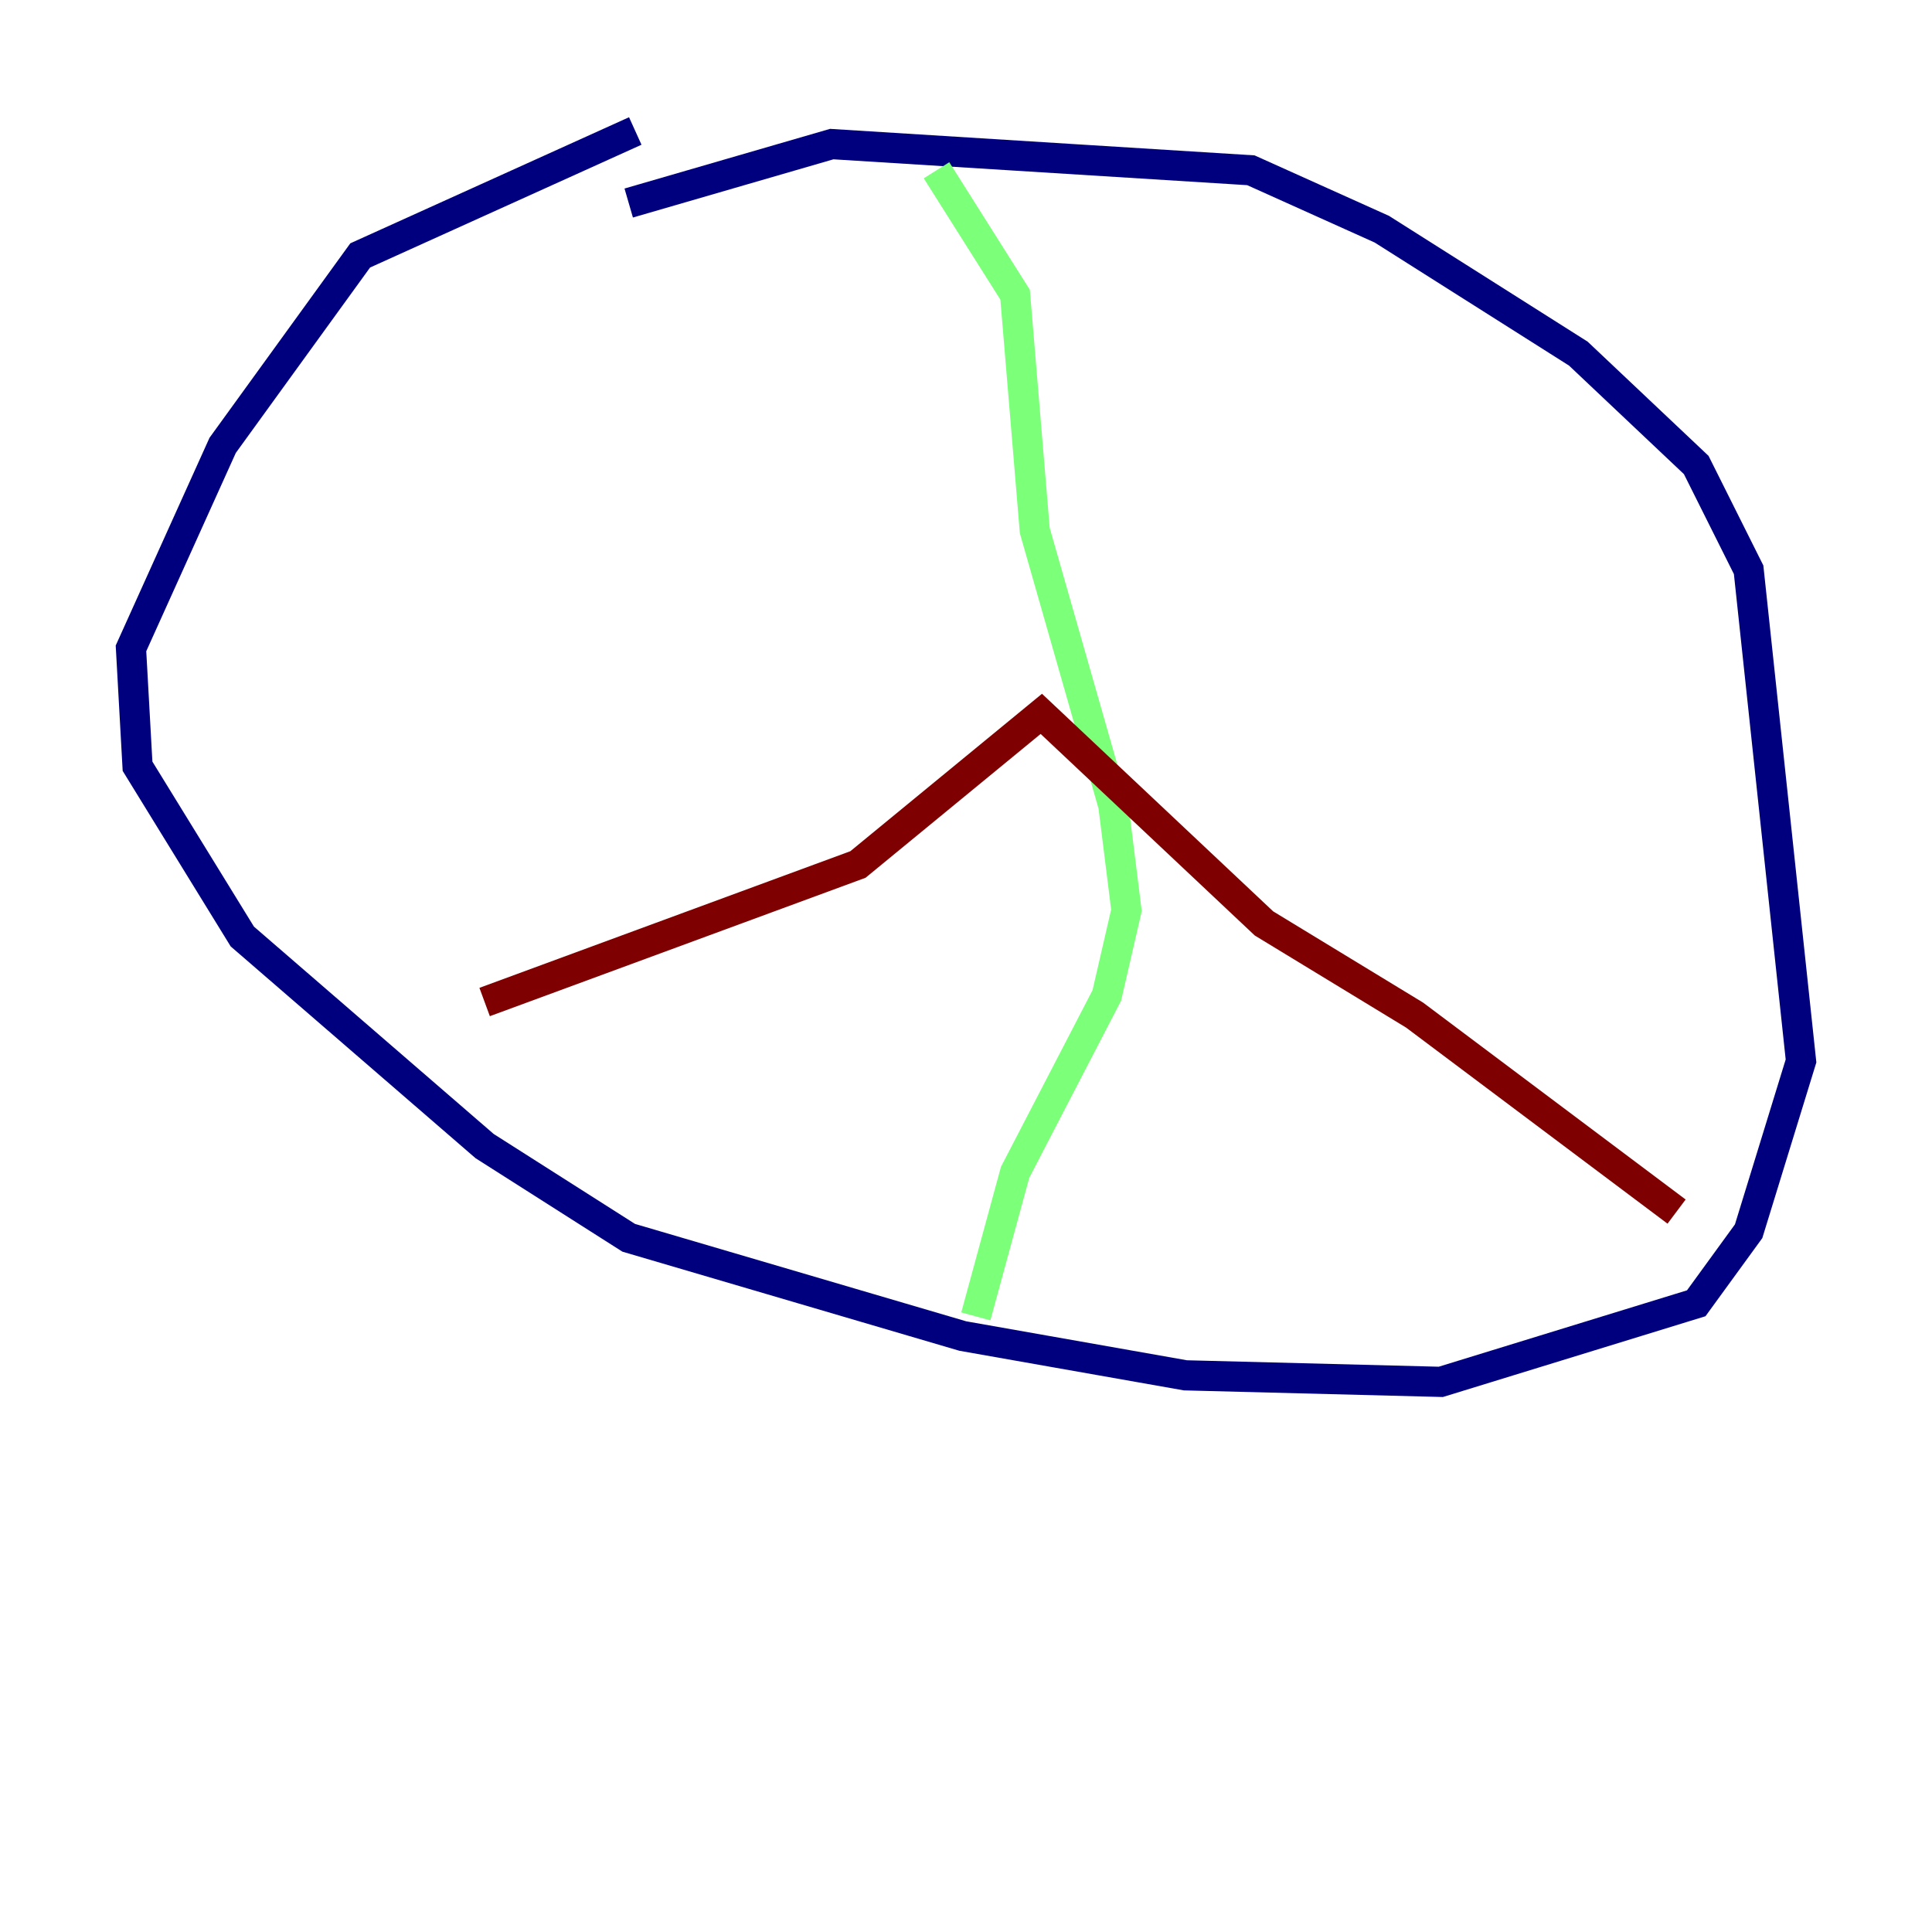 <?xml version="1.0" encoding="utf-8" ?>
<svg baseProfile="tiny" height="128" version="1.2" viewBox="0,0,128,128" width="128" xmlns="http://www.w3.org/2000/svg" xmlns:ev="http://www.w3.org/2001/xml-events" xmlns:xlink="http://www.w3.org/1999/xlink"><defs /><polyline fill="none" points="42.088,8.678 23.864,16.922 14.752,29.505 8.678,42.956 9.112,50.766 16.054,62.047 32.108,75.932 41.654,82.007 63.783,88.515 78.536,91.119 95.458,91.552 112.38,86.346 115.851,81.573 119.322,70.291 115.851,37.749 112.38,30.807 104.57,23.43 91.552,15.186 82.875,11.281 55.105,9.546 41.654,13.451" stroke="#00007f" stroke-width="2" /><polyline fill="none" points="62.047,11.281 67.254,19.525 68.556,35.146 73.763,53.37 74.63,60.312 73.329,65.953 67.254,77.668 64.651,87.214" stroke="#7cff79" stroke-width="2" /><polyline fill="none" points="32.108,66.386 56.841,57.275 68.99,47.295 83.742,61.18 93.722,67.254 111.078,80.271" stroke="#7f0000" stroke-width="2" /></svg>